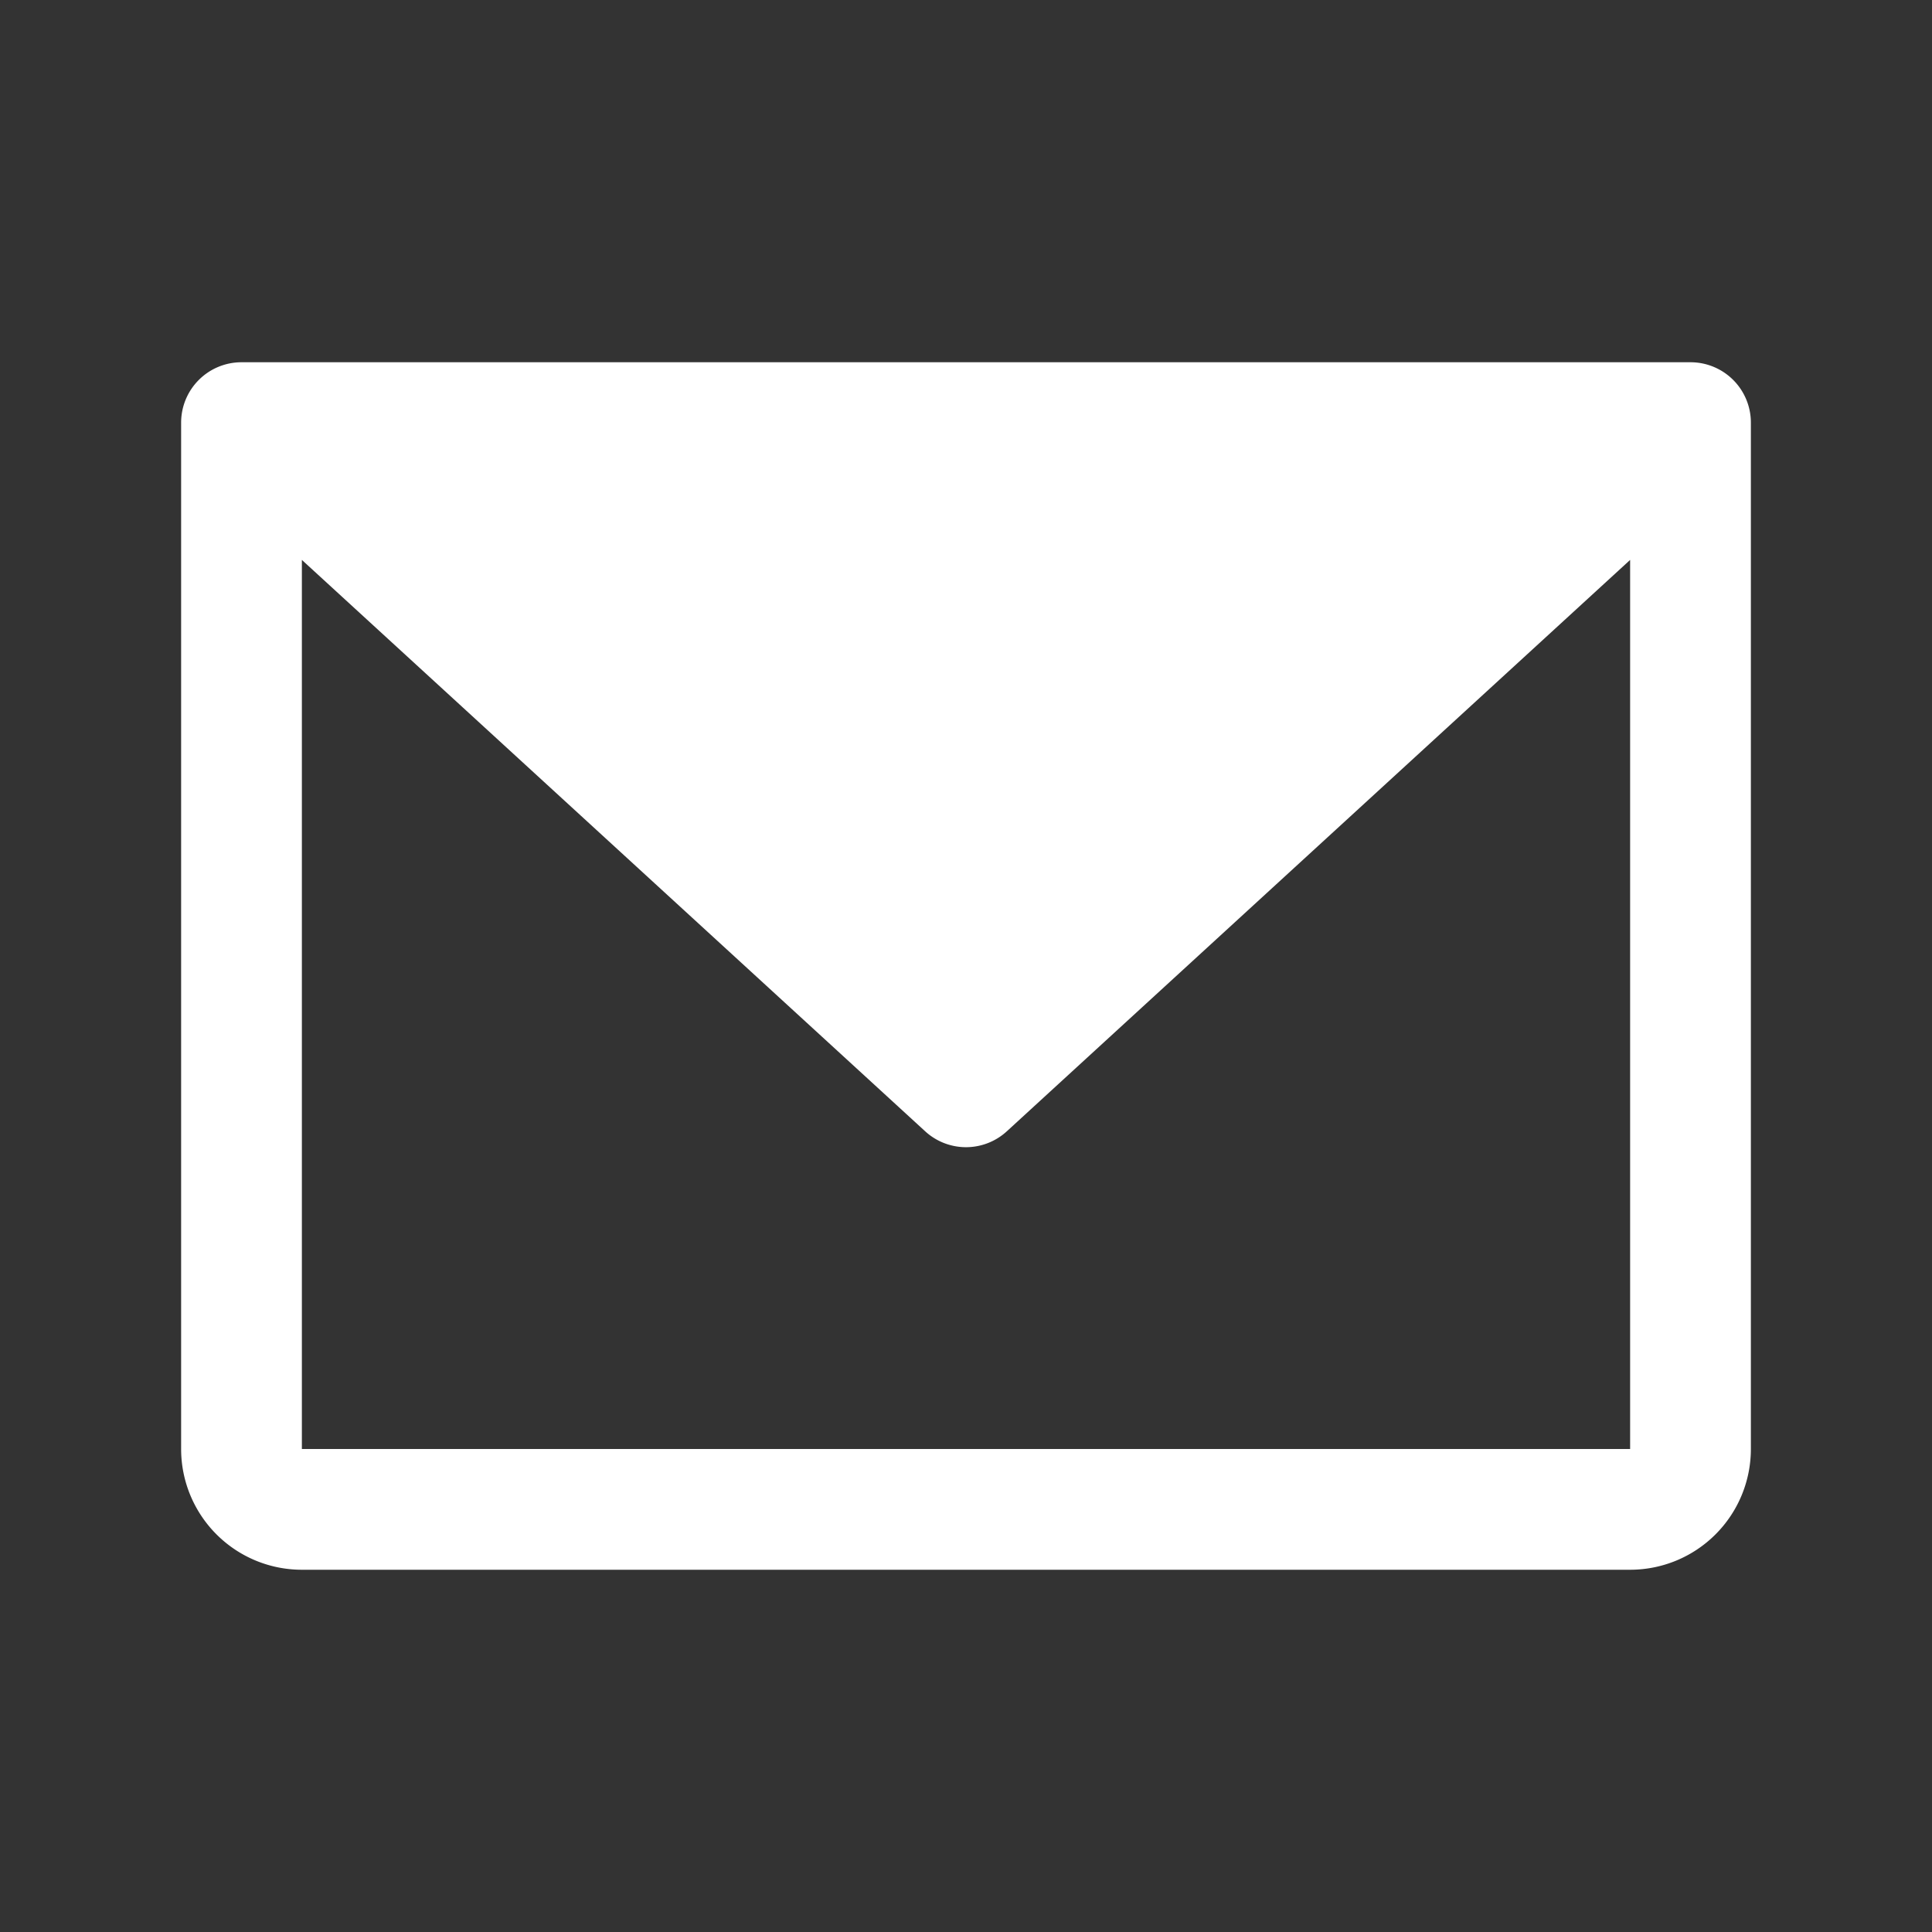 <svg xmlns="http://www.w3.org/2000/svg" width="16" height="16" fill="white" viewBox="0 0 16 16"><rect x="0" y="0" width="16" height="16" fill="#333333" stroke="none"/><path className='fill-current' d="M14 3H2a.5.5 0 0 0-.5.5V12a1 1 0 0 0 1 1h11a1 1 0 0 0 1-1V3.5A.5.5 0 0 0 14 3Zm-.5 9h-11V4.637l5.162 4.732a.5.5 0 0 0 .676 0L13.5 4.637V12Z"/></svg>